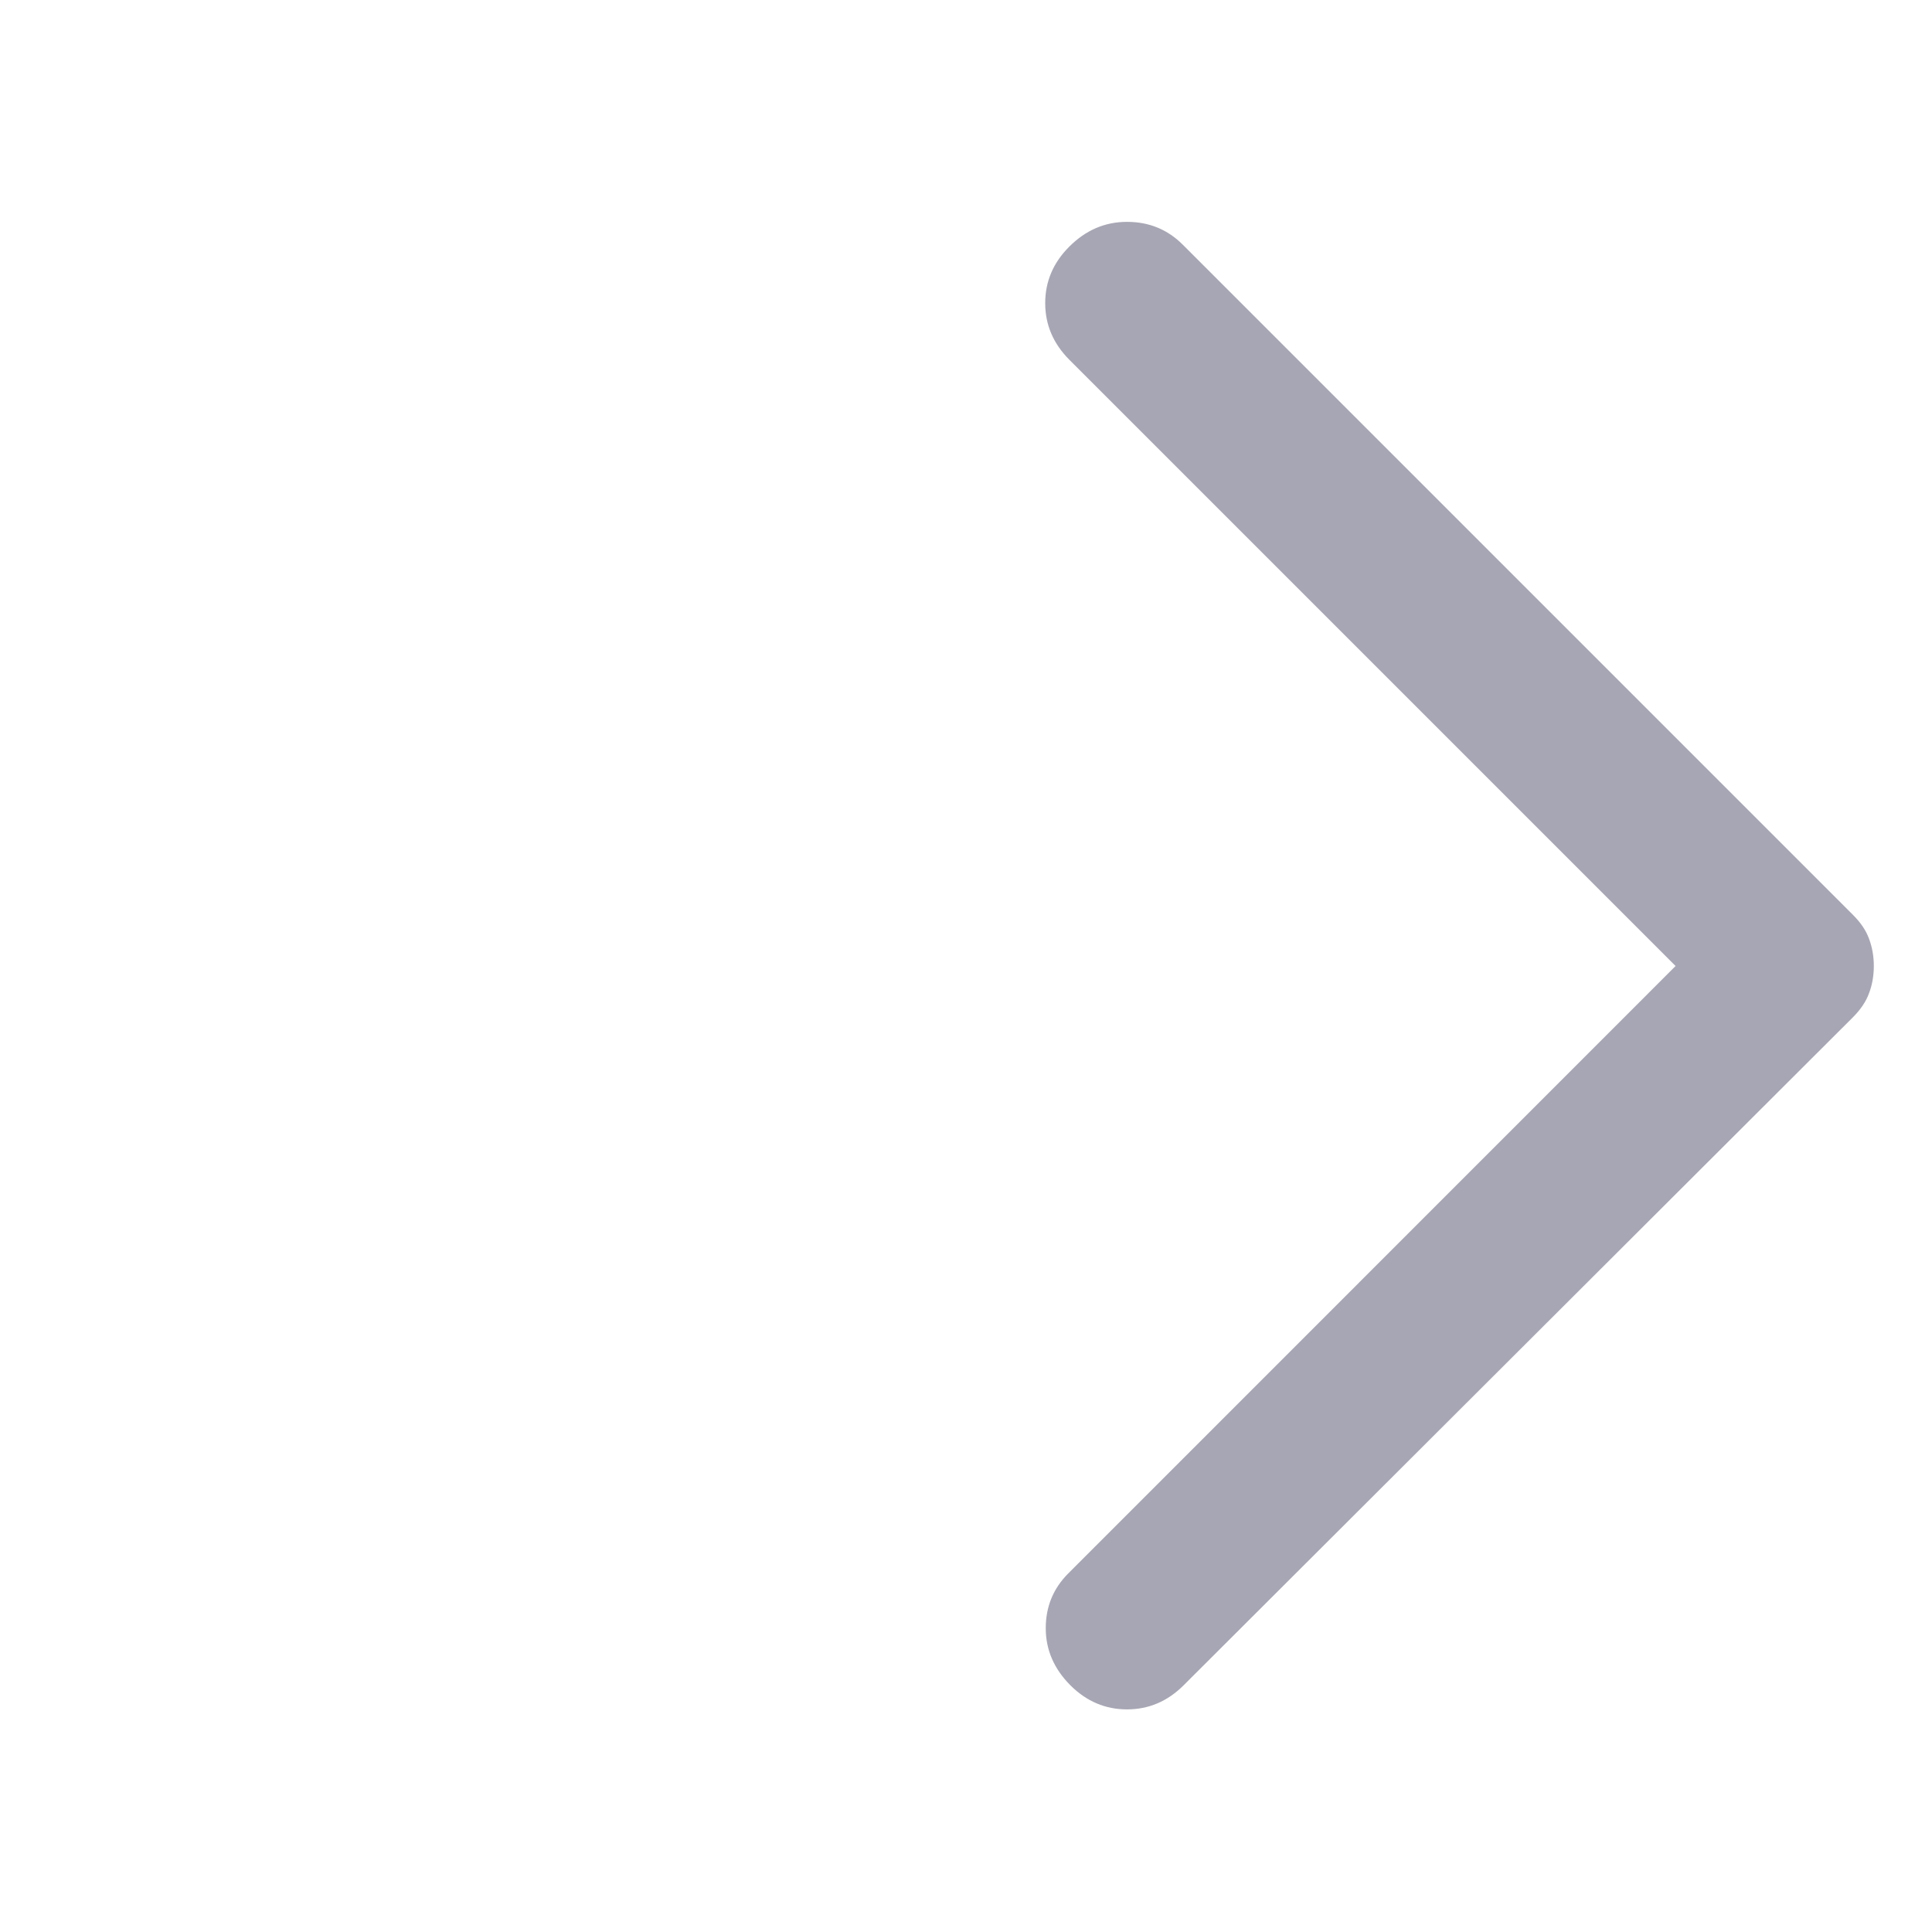 <svg width="18" height="18" viewBox="0 0 18 18" fill="none" xmlns="http://www.w3.org/2000/svg">
<g id="arrow_back_ios">
<mask id="mask0_336_2604" style="mask-type:alpha" maskUnits="userSpaceOnUse" x="0" y="0" width="18" height="18">
<rect id="Bounding box" width="18" height="18" transform="matrix(-1 0 0 1 18 0)" fill="#D9D9D9"/>
</mask>
<g mask="url(#mask0_336_2604)">
<path id="arrow_back_ios_2" d="M11.026 15.703L17.266 9.475C17.336 9.404 17.386 9.33 17.414 9.252C17.443 9.175 17.458 9.09 17.458 9C17.458 8.91 17.443 8.826 17.414 8.748C17.386 8.67 17.336 8.596 17.266 8.526L11.019 2.279C10.878 2.138 10.705 2.067 10.5 2.067C10.295 2.067 10.116 2.144 9.962 2.298C9.813 2.447 9.738 2.622 9.738 2.824C9.738 3.026 9.813 3.201 9.962 3.351L15.611 9L9.955 14.657C9.813 14.798 9.743 14.969 9.743 15.17C9.743 15.371 9.82 15.549 9.974 15.703C10.123 15.851 10.298 15.926 10.5 15.926C10.702 15.926 10.877 15.851 11.026 15.703Z" fill="#A7A6B4"/>
</g>
</g>
</svg>
